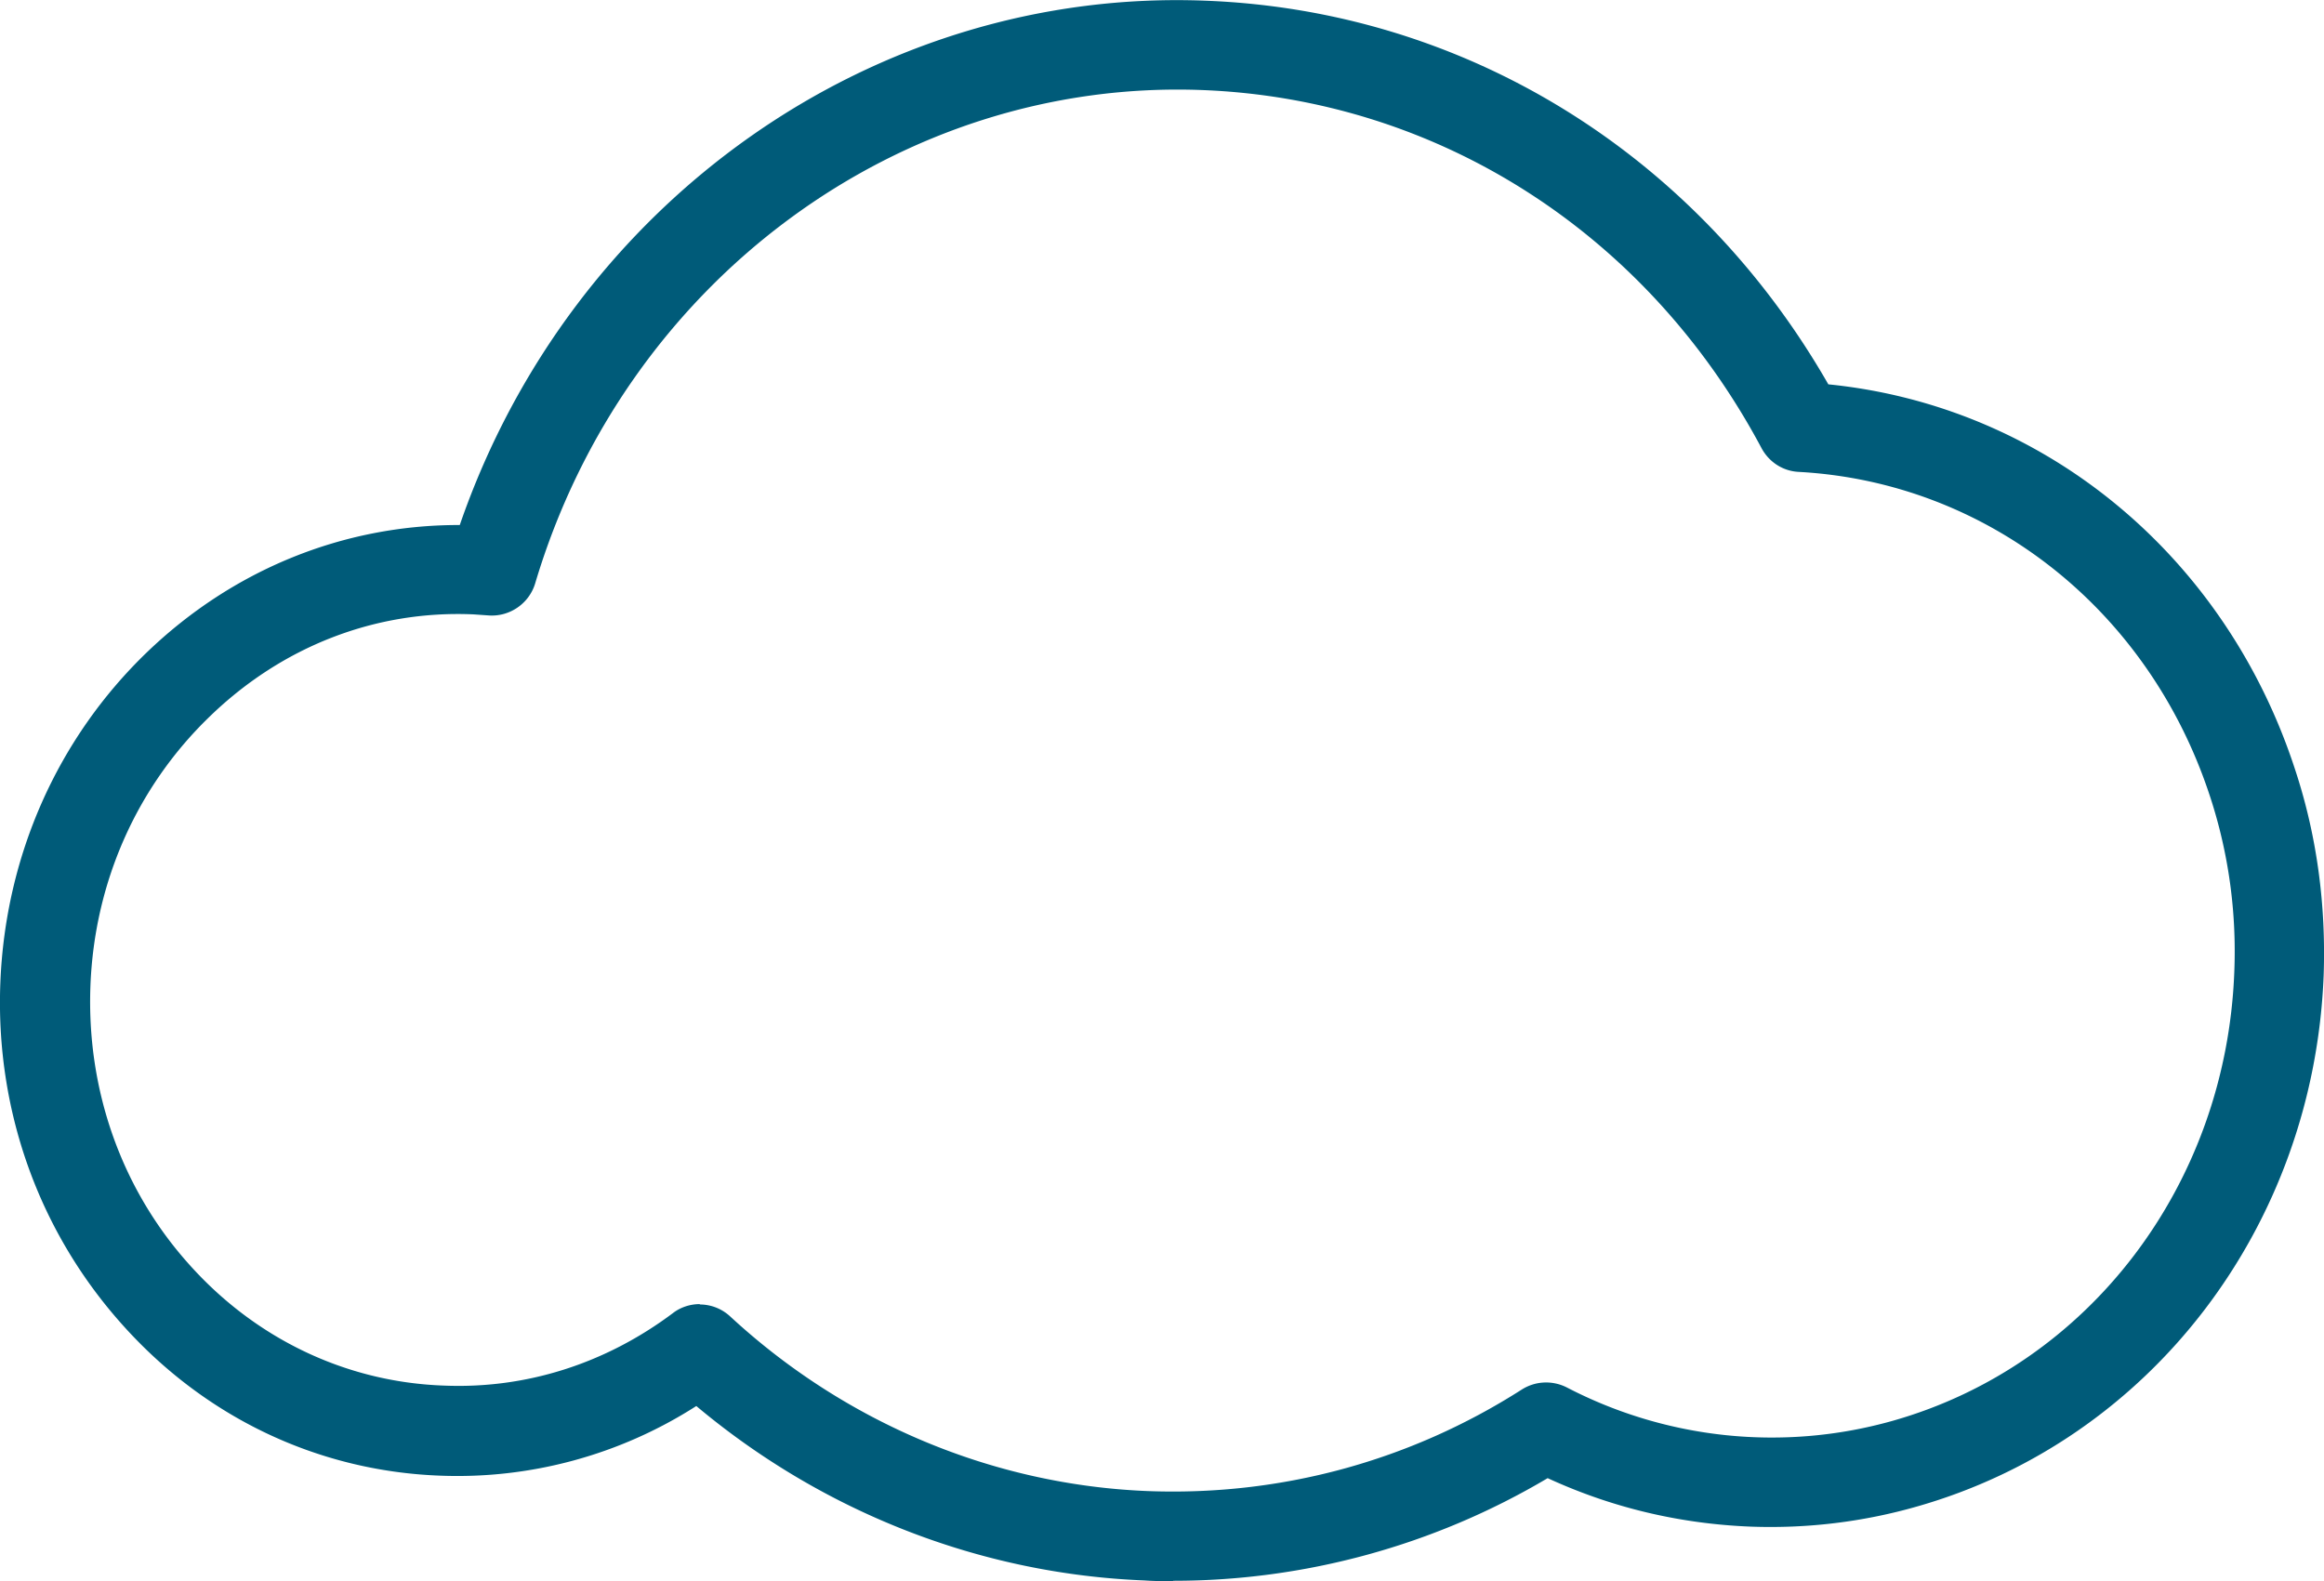 <svg data-name="Ebene 1" viewBox="0 0 64.75 44.06" xmlns="http://www.w3.org/2000/svg" class="aspect-square h-10 fill-primary stroke-primary text-primary md:h-14"><path d="M32.69 44.06c-.27 0-.54 0-.81-.02-4.56-.18-8.95-1.9-12.48-4.86a12.335 12.335 0 0 1-7.15 1.94c-3.42-.13-6.57-1.64-8.88-4.25-2.31-2.6-3.5-5.97-3.36-9.49.14-3.53 1.59-6.8 4.08-9.2 2.39-2.3 5.46-3.55 8.69-3.55h.03C15.92 5.61 24.37-.35 33.6.02c7.23.28 13.66 4.27 17.34 10.69 6 .6 11.05 4.75 13 10.72.61 1.84.87 3.78.8 5.76-.28 7-4.83 12.94-11.33 14.79-1.5.43-3.07.62-4.65.56-1.97-.08-3.86-.53-5.64-1.35a20.443 20.443 0 0 1-10.44 2.86Zm-13.2-7.71c.31 0 .61.11.85.33 3.21 2.97 7.34 4.7 11.64 4.87 3.69.14 7.29-.83 10.42-2.83.38-.24.85-.26 1.25-.06a12.38 12.38 0 0 0 9.09.93c5.46-1.55 9.28-6.57 9.51-12.49.07-1.68-.16-3.33-.67-4.89-1.7-5.22-6.2-8.77-11.46-9.06-.44-.02-.83-.27-1.04-.66-3.19-5.99-9.01-9.72-15.57-9.98-8.42-.33-16.09 5.32-18.6 13.75-.17.56-.71.93-1.29.89l-.43-.03c-2.74-.12-5.34.9-7.35 2.85-2.03 1.96-3.21 4.62-3.32 7.5-.11 2.88.85 5.63 2.72 7.73 1.85 2.09 4.38 3.31 7.11 3.41 2.3.1 4.52-.61 6.4-2.02.22-.17.49-.25.75-.25Zm44-9.2Z" style="fill: rgb(0, 91, 121);"></path></svg>
